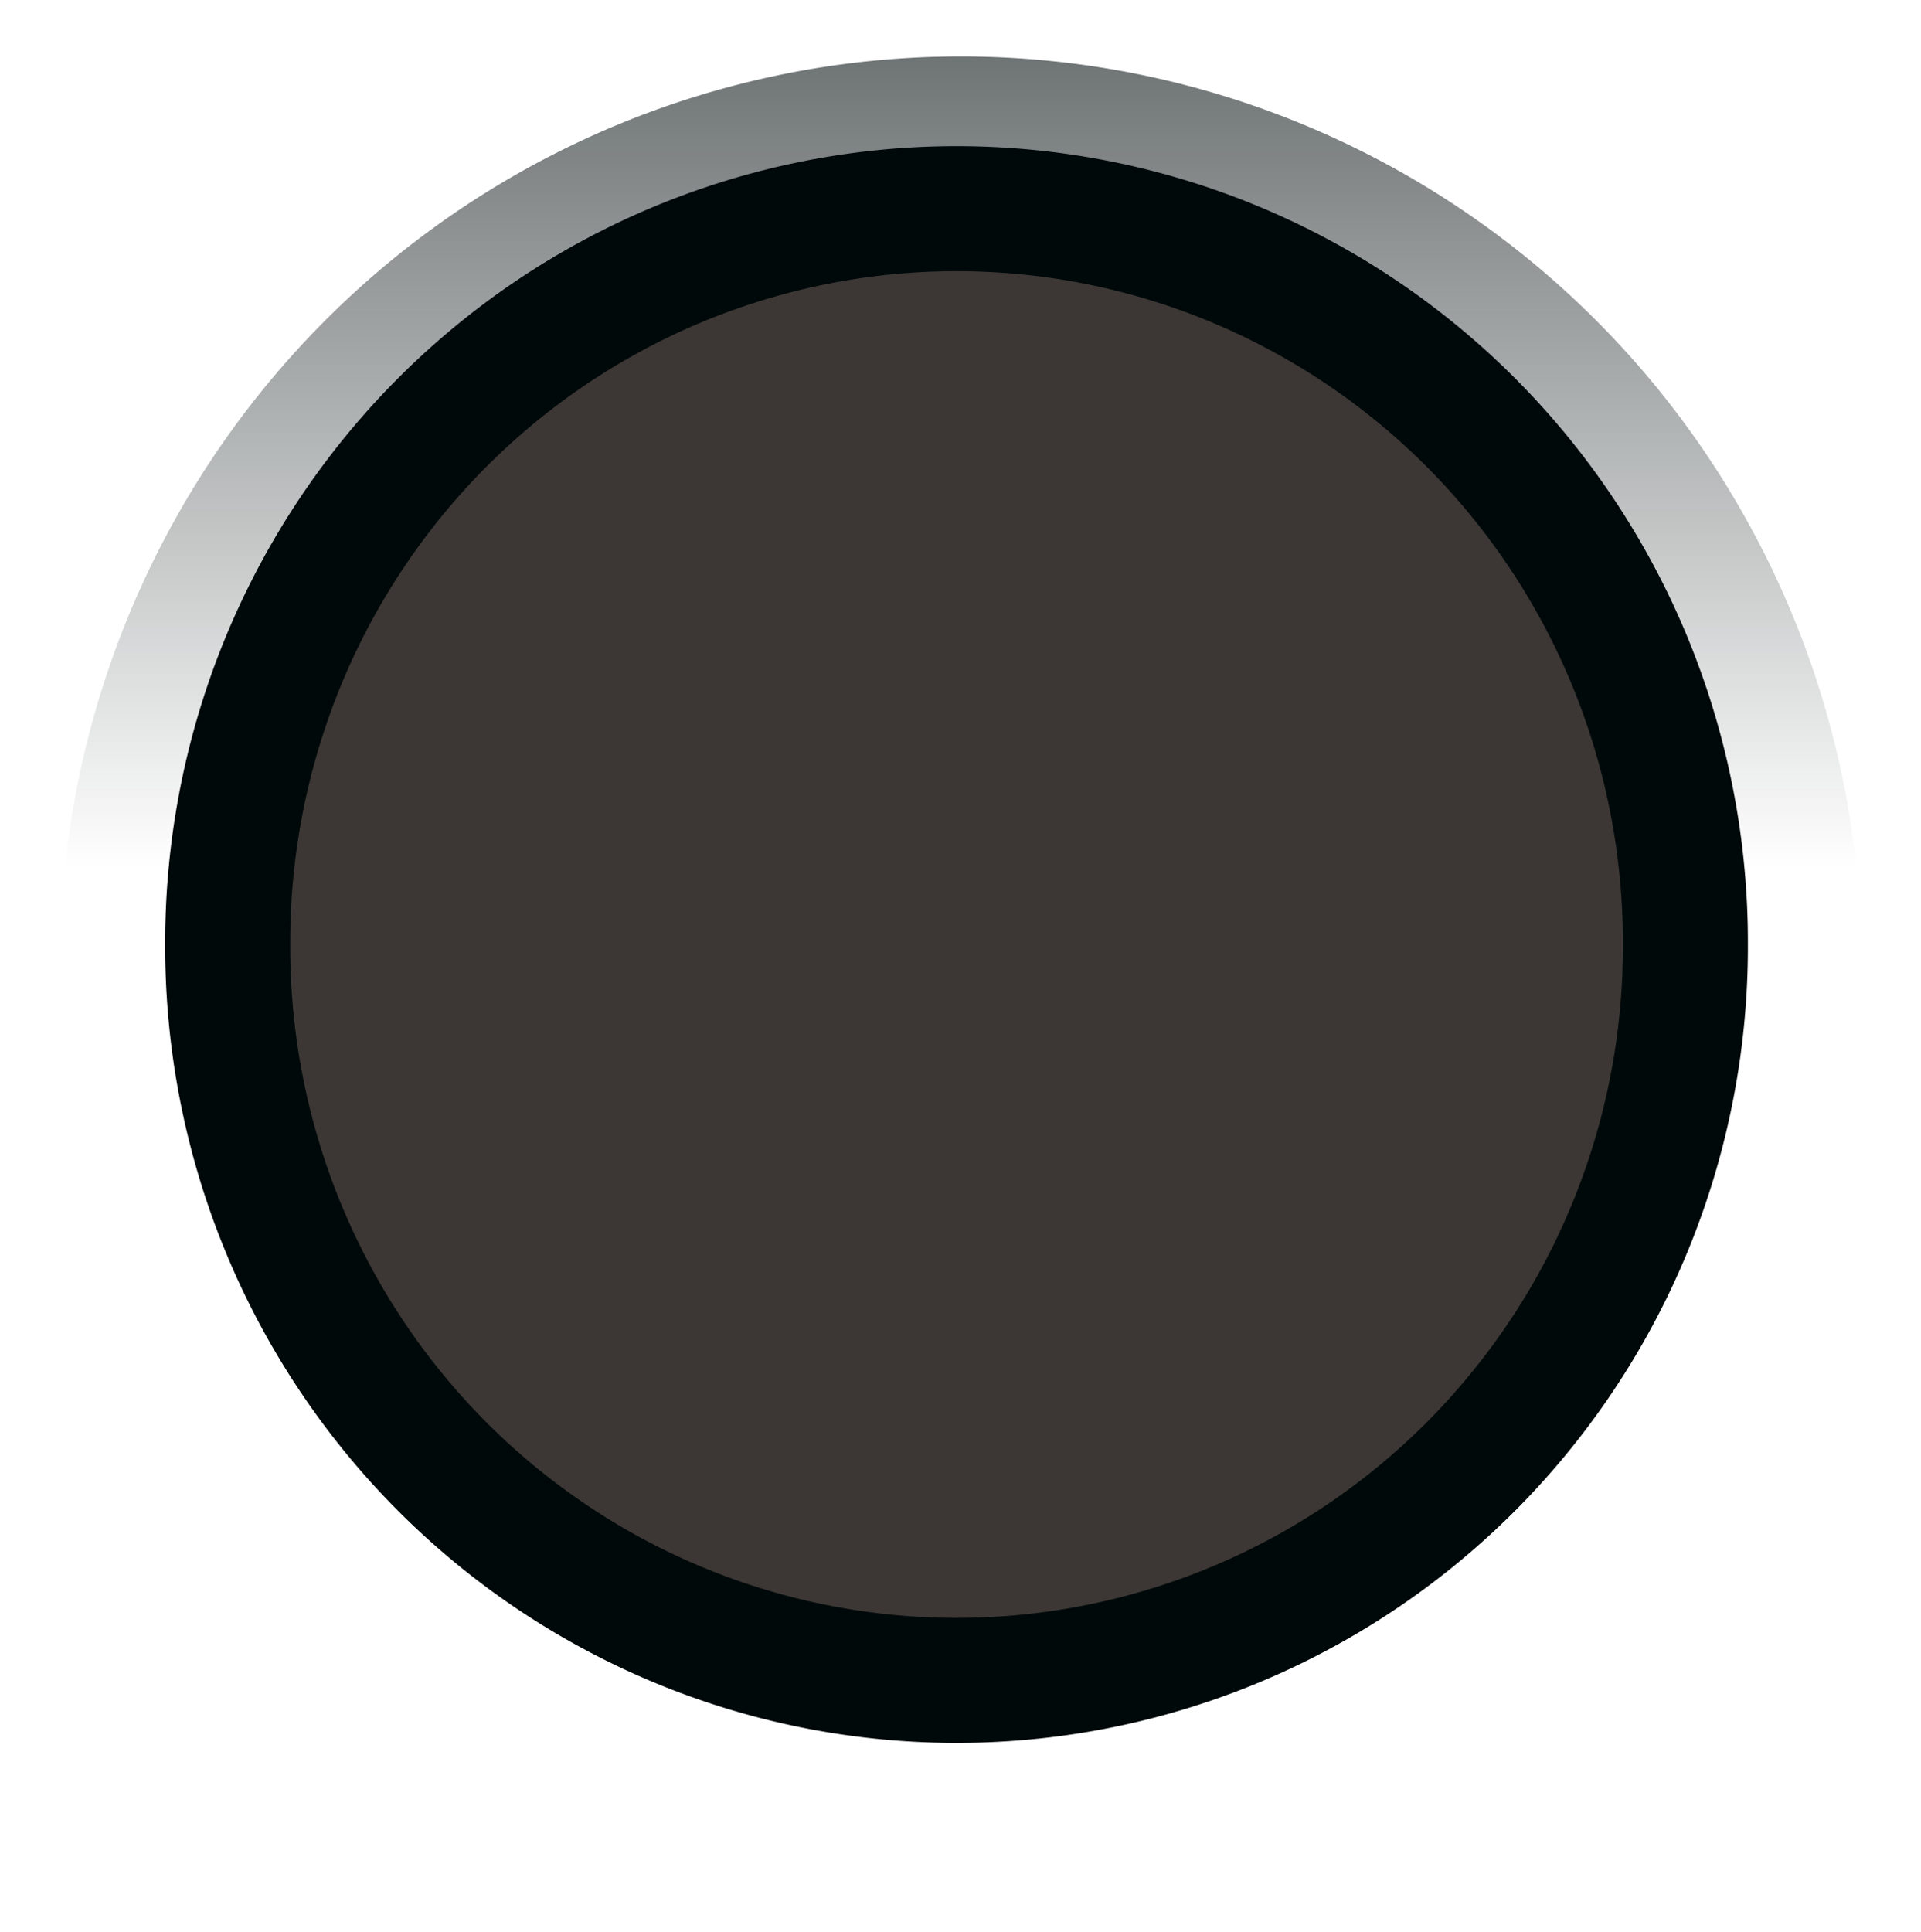 <?xml version="1.0" encoding="UTF-8" standalone="no"?>
<svg xmlns="http://www.w3.org/2000/svg" xmlns:xlink="http://www.w3.org/1999/xlink" version="1.1" width="599.993" height="603.391">
  <linearGradient x1="305.883" y1="-1213.201" x2="305.883" y2="-1023.85" id="linearGradient7338" xlink:href="#linearGradient7292" gradientUnits="userSpaceOnUse"/>
  <linearGradient id="linearGradient7292">
    <stop id="stop7294" style="stop-color:#00090a" offset="0"/>
    <stop id="stop7296" style="stop-color:#00090a;stop-opacity:0" offset="1"/>
  </linearGradient>
  <filter color-interpolation-filters="sRGB" id="filter7328">
    <feGaussianBlur stdDeviation="3.299" id="feGaussianBlur7330"/>
  </filter>
  <g transform="translate(-221.155,88.408)">
    <path d="m 415.779,-1011.005 a 109.602,110.309 0 1 1 -219.203,0 109.602,110.309 0 1 1 219.203,0 z" transform="matrix(2.077,0,0,2.077,-116.008,2306.422)" style="fill:#3c3734"/>
    <path d="m 415.779,-1011.005 a 109.602,110.309 0 1 1 -219.203,0 109.602,110.309 0 1 1 219.203,0 z" transform="matrix(2.364,0,0,2.364,-202.592,2603.013)" style="fill:none;stroke:url(#linearGradient7338);stroke-width:18.8;filter:url(#filter7328)"/>
    <path d="m 415.779,-1011.005 a 109.602,110.309 0 1 1 -219.203,0 109.602,110.309 0 1 1 219.203,0 z" transform="matrix(2.077,0,0,2.077,-116.008,2306.422)" style="fill:none;stroke:#00090a;stroke-width:18.8"/>
  </g>
</svg>

